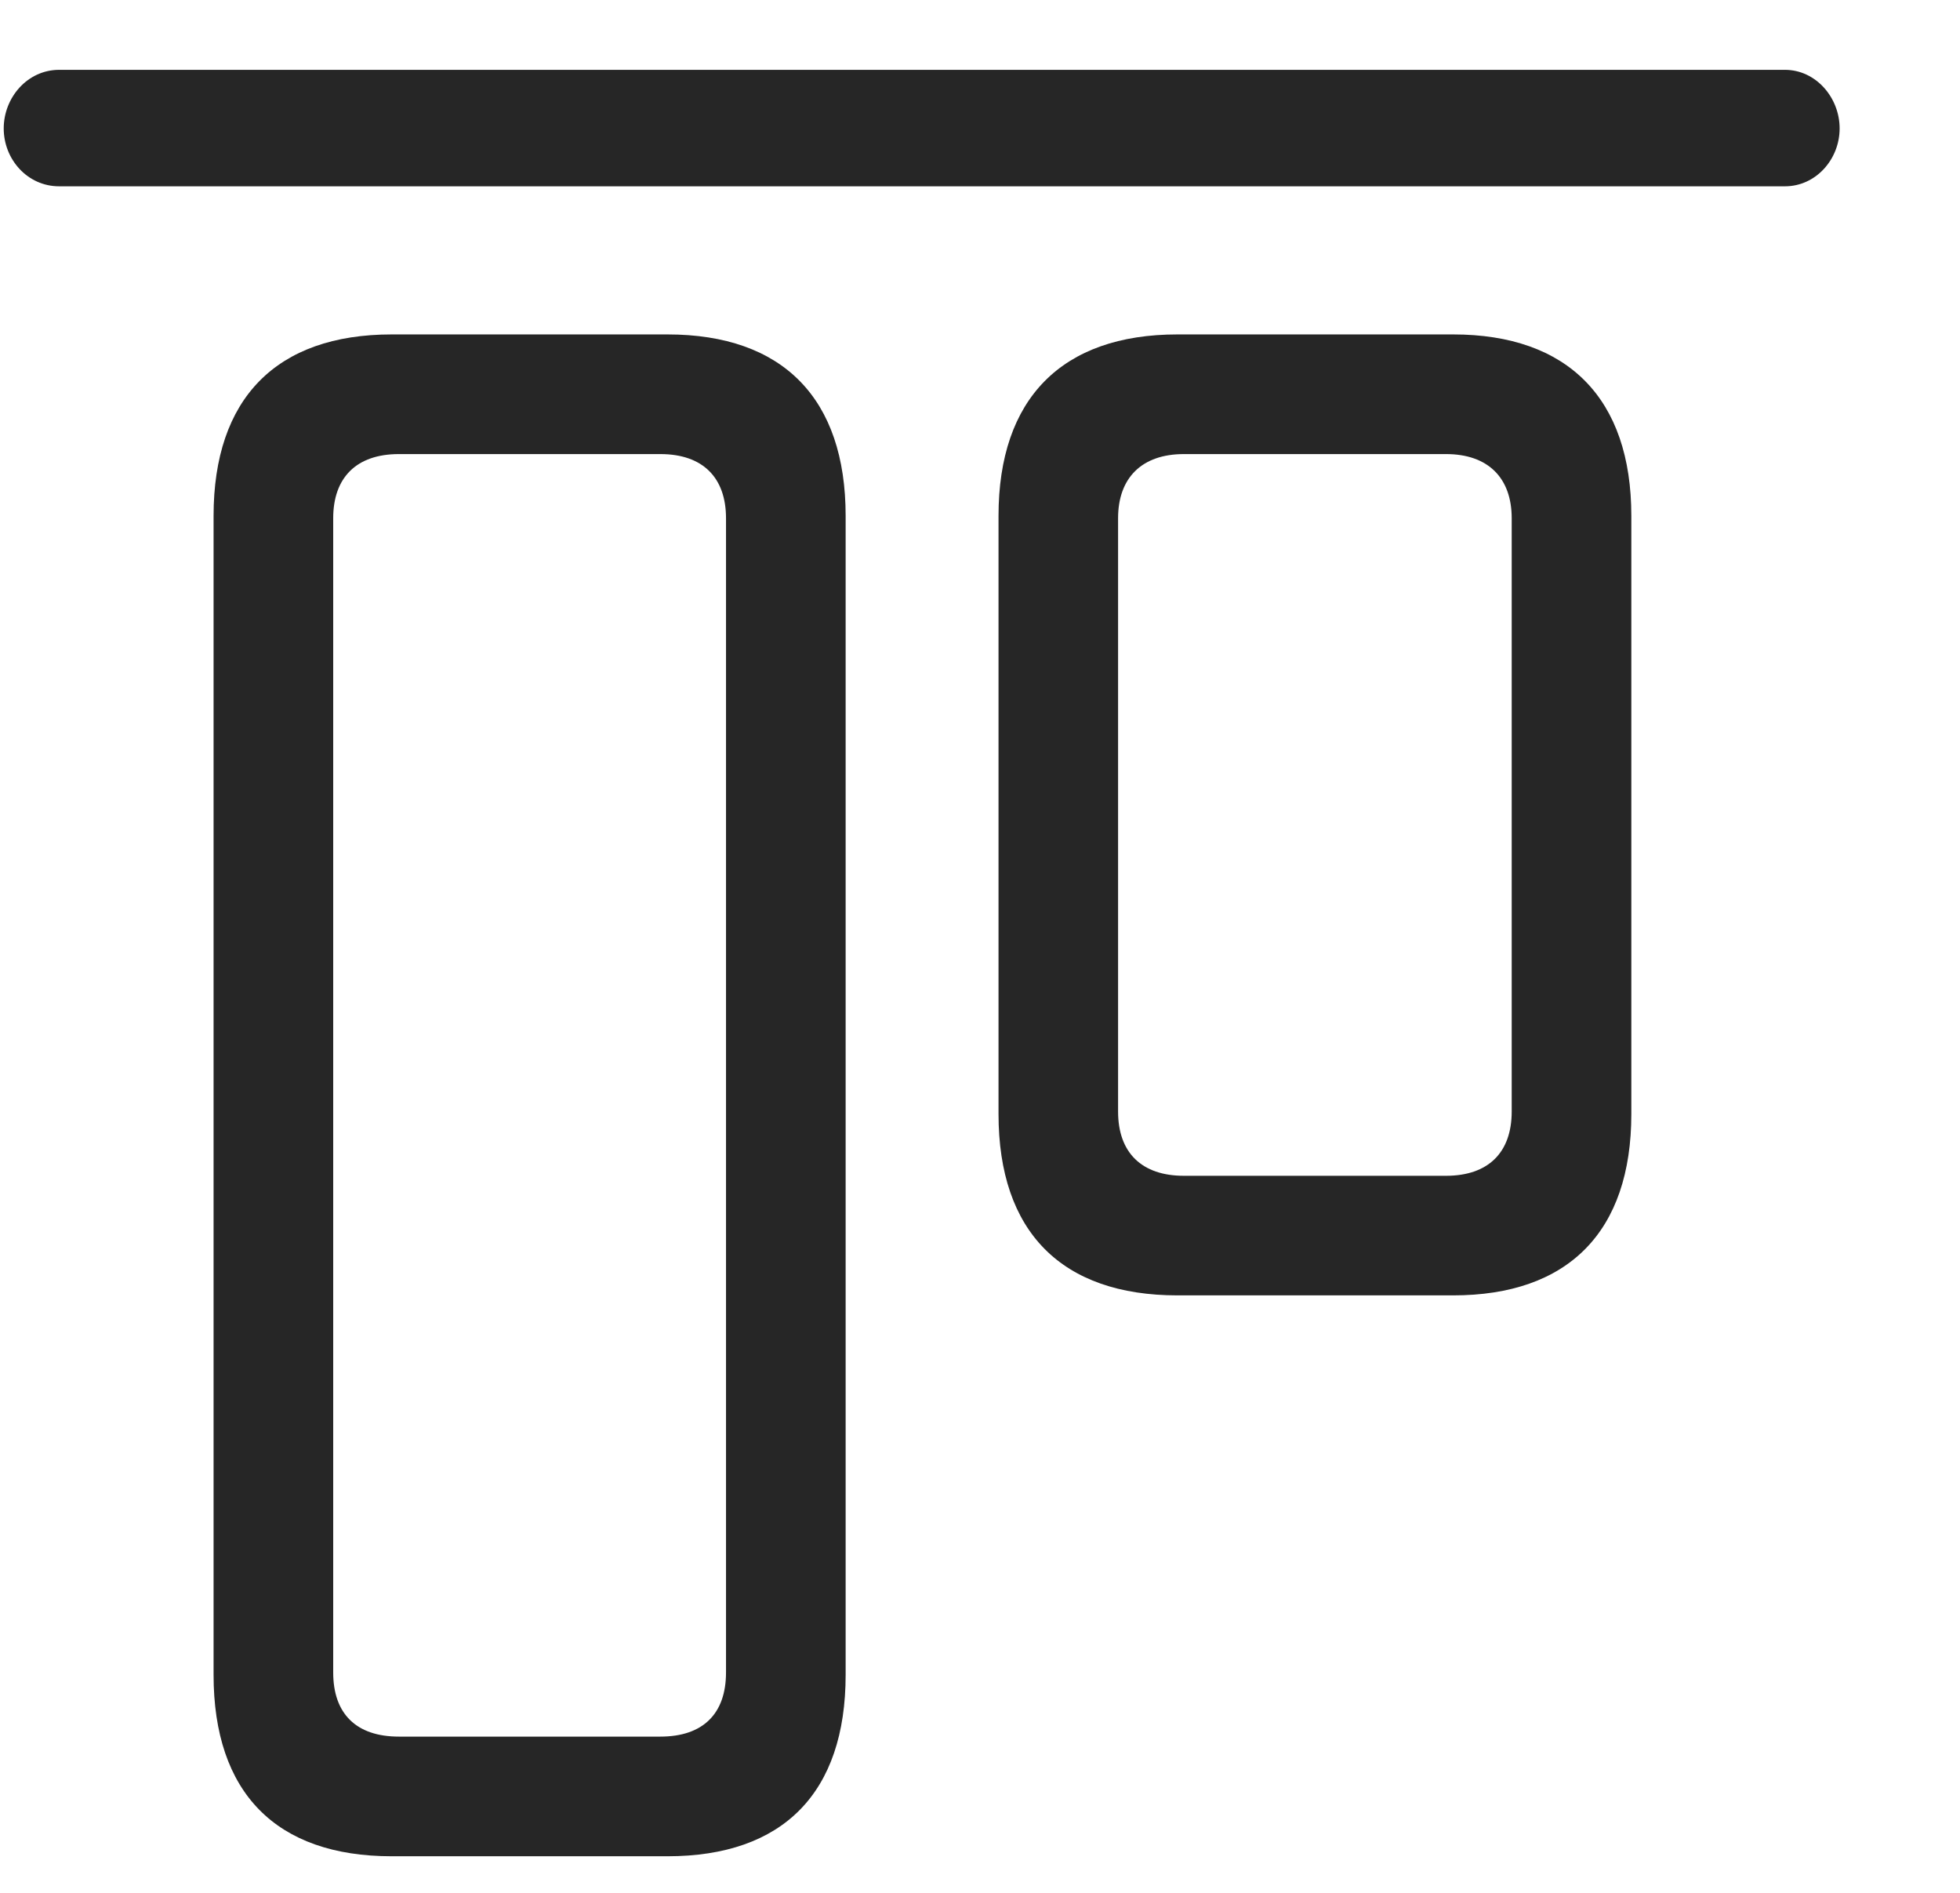 <svg width="29" height="28" viewBox="0 0 29 28" fill="currentColor" xmlns="http://www.w3.org/2000/svg">
<g clip-path="url(#clip0_2207_36618)">
<path d="M5.797 27.459H9.875C11.586 27.459 12.512 26.521 12.512 24.775V7.631C12.512 5.896 11.586 4.947 9.875 4.947H5.797C4.086 4.947 3.16 5.896 3.16 7.631V24.775C3.16 26.521 4.086 27.459 5.797 27.459ZM5.902 25.689C5.27 25.689 4.93 25.35 4.93 24.74V7.666C4.93 7.068 5.27 6.717 5.902 6.717H9.77C10.402 6.717 10.742 7.068 10.742 7.666V24.74C10.742 25.35 10.402 25.689 9.77 25.689H5.902ZM17.422 19.162H21.5C23.199 19.162 24.137 18.225 24.137 16.479V7.631C24.137 5.896 23.199 4.947 21.5 4.947H17.422C15.711 4.947 14.774 5.896 14.774 7.631V16.479C14.774 18.225 15.711 19.162 17.422 19.162ZM17.516 17.393C16.895 17.393 16.543 17.053 16.543 16.443V7.666C16.543 7.068 16.895 6.717 17.516 6.717H21.395C22.016 6.717 22.367 7.068 22.367 7.666V16.443C22.367 17.053 22.016 17.393 21.395 17.393H17.516Z" fill="currentColor" fill-opacity="0.85"/>
<path d="M0.875 2.756H26.41C26.867 2.756 27.219 2.357 27.219 1.9C27.219 1.443 26.867 1.033 26.41 1.033H0.875C0.406 1.033 0.055 1.443 0.055 1.9C0.055 2.357 0.406 2.756 0.875 2.756Z" fill="currentColor" fill-opacity="0.85"/>
</g>
<defs>
<clipPath id="clip0_2207_36618">
<rect width="27.164" height="26.449" fill="currentColor" transform="translate(0.055 1.01)"/>
</clipPath>
</defs>
</svg>
